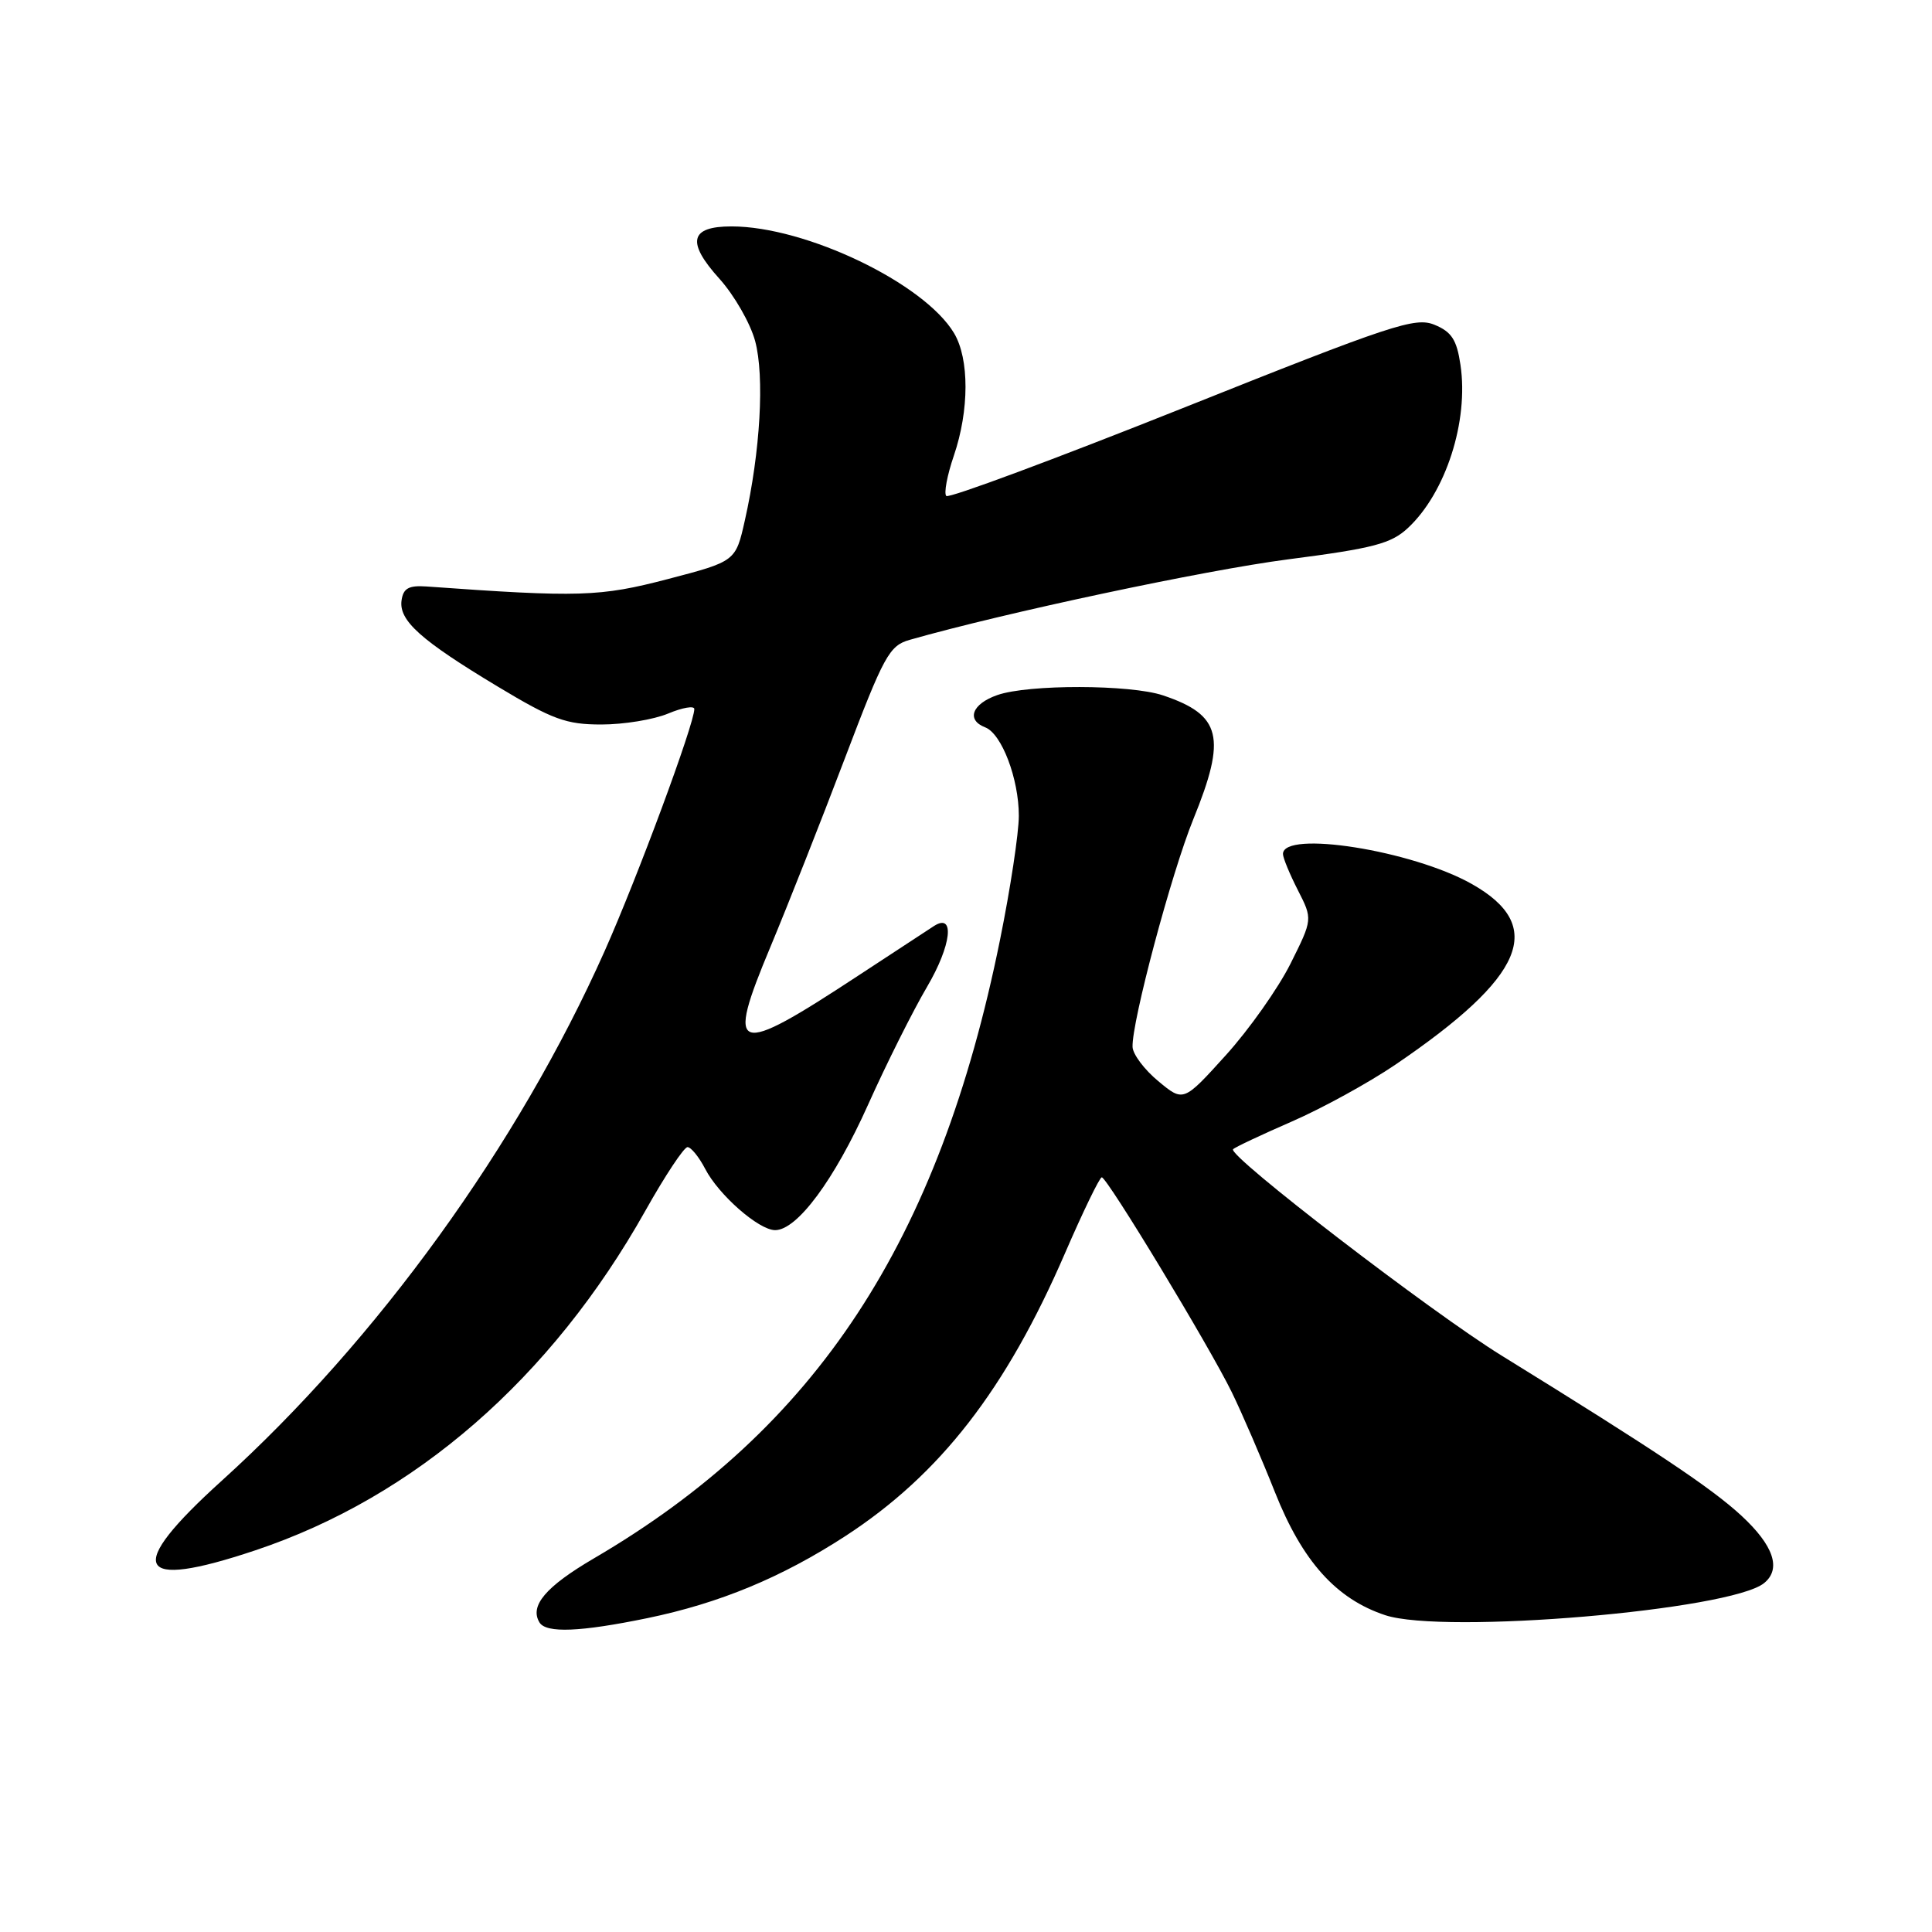 <?xml version="1.0" encoding="UTF-8" standalone="no"?>
<!DOCTYPE svg PUBLIC "-//W3C//DTD SVG 1.1//EN" "http://www.w3.org/Graphics/SVG/1.1/DTD/svg11.dtd" >
<svg xmlns="http://www.w3.org/2000/svg" xmlns:xlink="http://www.w3.org/1999/xlink" version="1.1" viewBox="0 0 256 256">
 <g >
 <path fill="currentColor"
d=" M 85.79 214.41 C 95.35 212.43 103.55 209.03 112.00 203.55 C 124.56 195.38 133.29 184.15 141.13 166.03 C 143.52 160.51 145.71 156.00 145.99 156.00 C 146.70 156.00 160.25 178.40 163.23 184.50 C 164.57 187.25 167.14 193.20 168.94 197.73 C 172.57 206.88 177.05 211.87 183.55 214.02 C 191.33 216.59 229.30 213.37 233.75 209.77 C 236.07 207.89 235.02 204.79 230.75 200.84 C 226.77 197.16 219.41 192.25 199.00 179.64 C 189.64 173.87 162.59 153.08 163.39 152.28 C 163.66 152.00 167.18 150.35 171.19 148.60 C 175.21 146.85 181.38 143.46 184.90 141.07 C 202.07 129.40 204.90 122.69 195.00 117.12 C 187.11 112.68 170.00 109.98 170.00 113.16 C 170.00 113.67 170.89 115.82 171.97 117.94 C 173.94 121.80 173.94 121.80 170.99 127.71 C 169.36 130.96 165.51 136.42 162.42 139.83 C 156.81 146.03 156.81 146.03 153.48 143.26 C 151.64 141.74 150.11 139.70 150.07 138.73 C 149.94 135.46 155.22 115.68 158.12 108.55 C 162.55 97.67 161.84 94.74 154.10 92.14 C 149.77 90.69 136.27 90.66 132.15 92.10 C 128.79 93.27 128.00 95.40 130.55 96.38 C 132.73 97.22 135.00 103.19 135.00 108.09 C 135.00 110.38 133.88 117.77 132.51 124.52 C 124.42 164.52 108.18 189.25 78.70 206.49 C 72.30 210.24 70.14 212.79 71.49 214.99 C 72.38 216.43 76.91 216.24 85.79 214.41 Z  M 33.82 205.43 C 54.99 198.36 73.05 182.63 85.52 160.42 C 88.12 155.79 90.63 152.00 91.10 152.00 C 91.56 152.00 92.62 153.30 93.44 154.88 C 95.23 158.34 100.55 163.00 102.71 163.00 C 105.62 163.00 110.55 156.35 115.01 146.41 C 117.45 140.96 120.98 133.92 122.84 130.76 C 126.07 125.27 126.57 120.90 123.76 122.70 C 123.07 123.14 118.53 126.12 113.67 129.31 C 97.25 140.10 96.12 139.72 102.10 125.43 C 104.38 119.97 108.80 108.78 111.92 100.56 C 117.14 86.82 117.83 85.55 120.55 84.78 C 133.13 81.19 159.70 75.54 170.66 74.12 C 182.03 72.65 184.33 72.04 186.57 69.95 C 191.58 65.27 194.63 55.81 193.52 48.35 C 193.03 45.03 192.35 43.97 190.09 43.04 C 187.53 41.98 184.53 42.97 156.64 54.11 C 139.79 60.83 125.73 66.06 125.39 65.72 C 125.05 65.39 125.50 62.98 126.39 60.38 C 128.44 54.36 128.45 47.56 126.42 44.15 C 122.47 37.53 106.77 30.00 96.93 30.00 C 91.40 30.00 90.93 32.07 95.34 36.95 C 97.29 39.12 99.42 42.82 100.06 45.19 C 101.32 49.87 100.75 59.84 98.70 68.94 C 97.48 74.38 97.48 74.38 88.49 76.73 C 79.50 79.08 76.78 79.17 56.50 77.71 C 54.16 77.55 53.44 77.95 53.21 79.54 C 52.82 82.22 55.74 84.83 65.93 90.96 C 73.23 95.35 75.01 96.00 79.69 96.00 C 82.65 96.00 86.62 95.35 88.53 94.55 C 90.44 93.75 92.00 93.49 92.00 93.95 C 92.00 95.93 84.45 116.30 80.11 126.04 C 68.66 151.72 50.00 177.54 29.41 196.18 C 16.46 207.89 17.84 210.78 33.82 205.43 Z "/>
</g>
</svg>